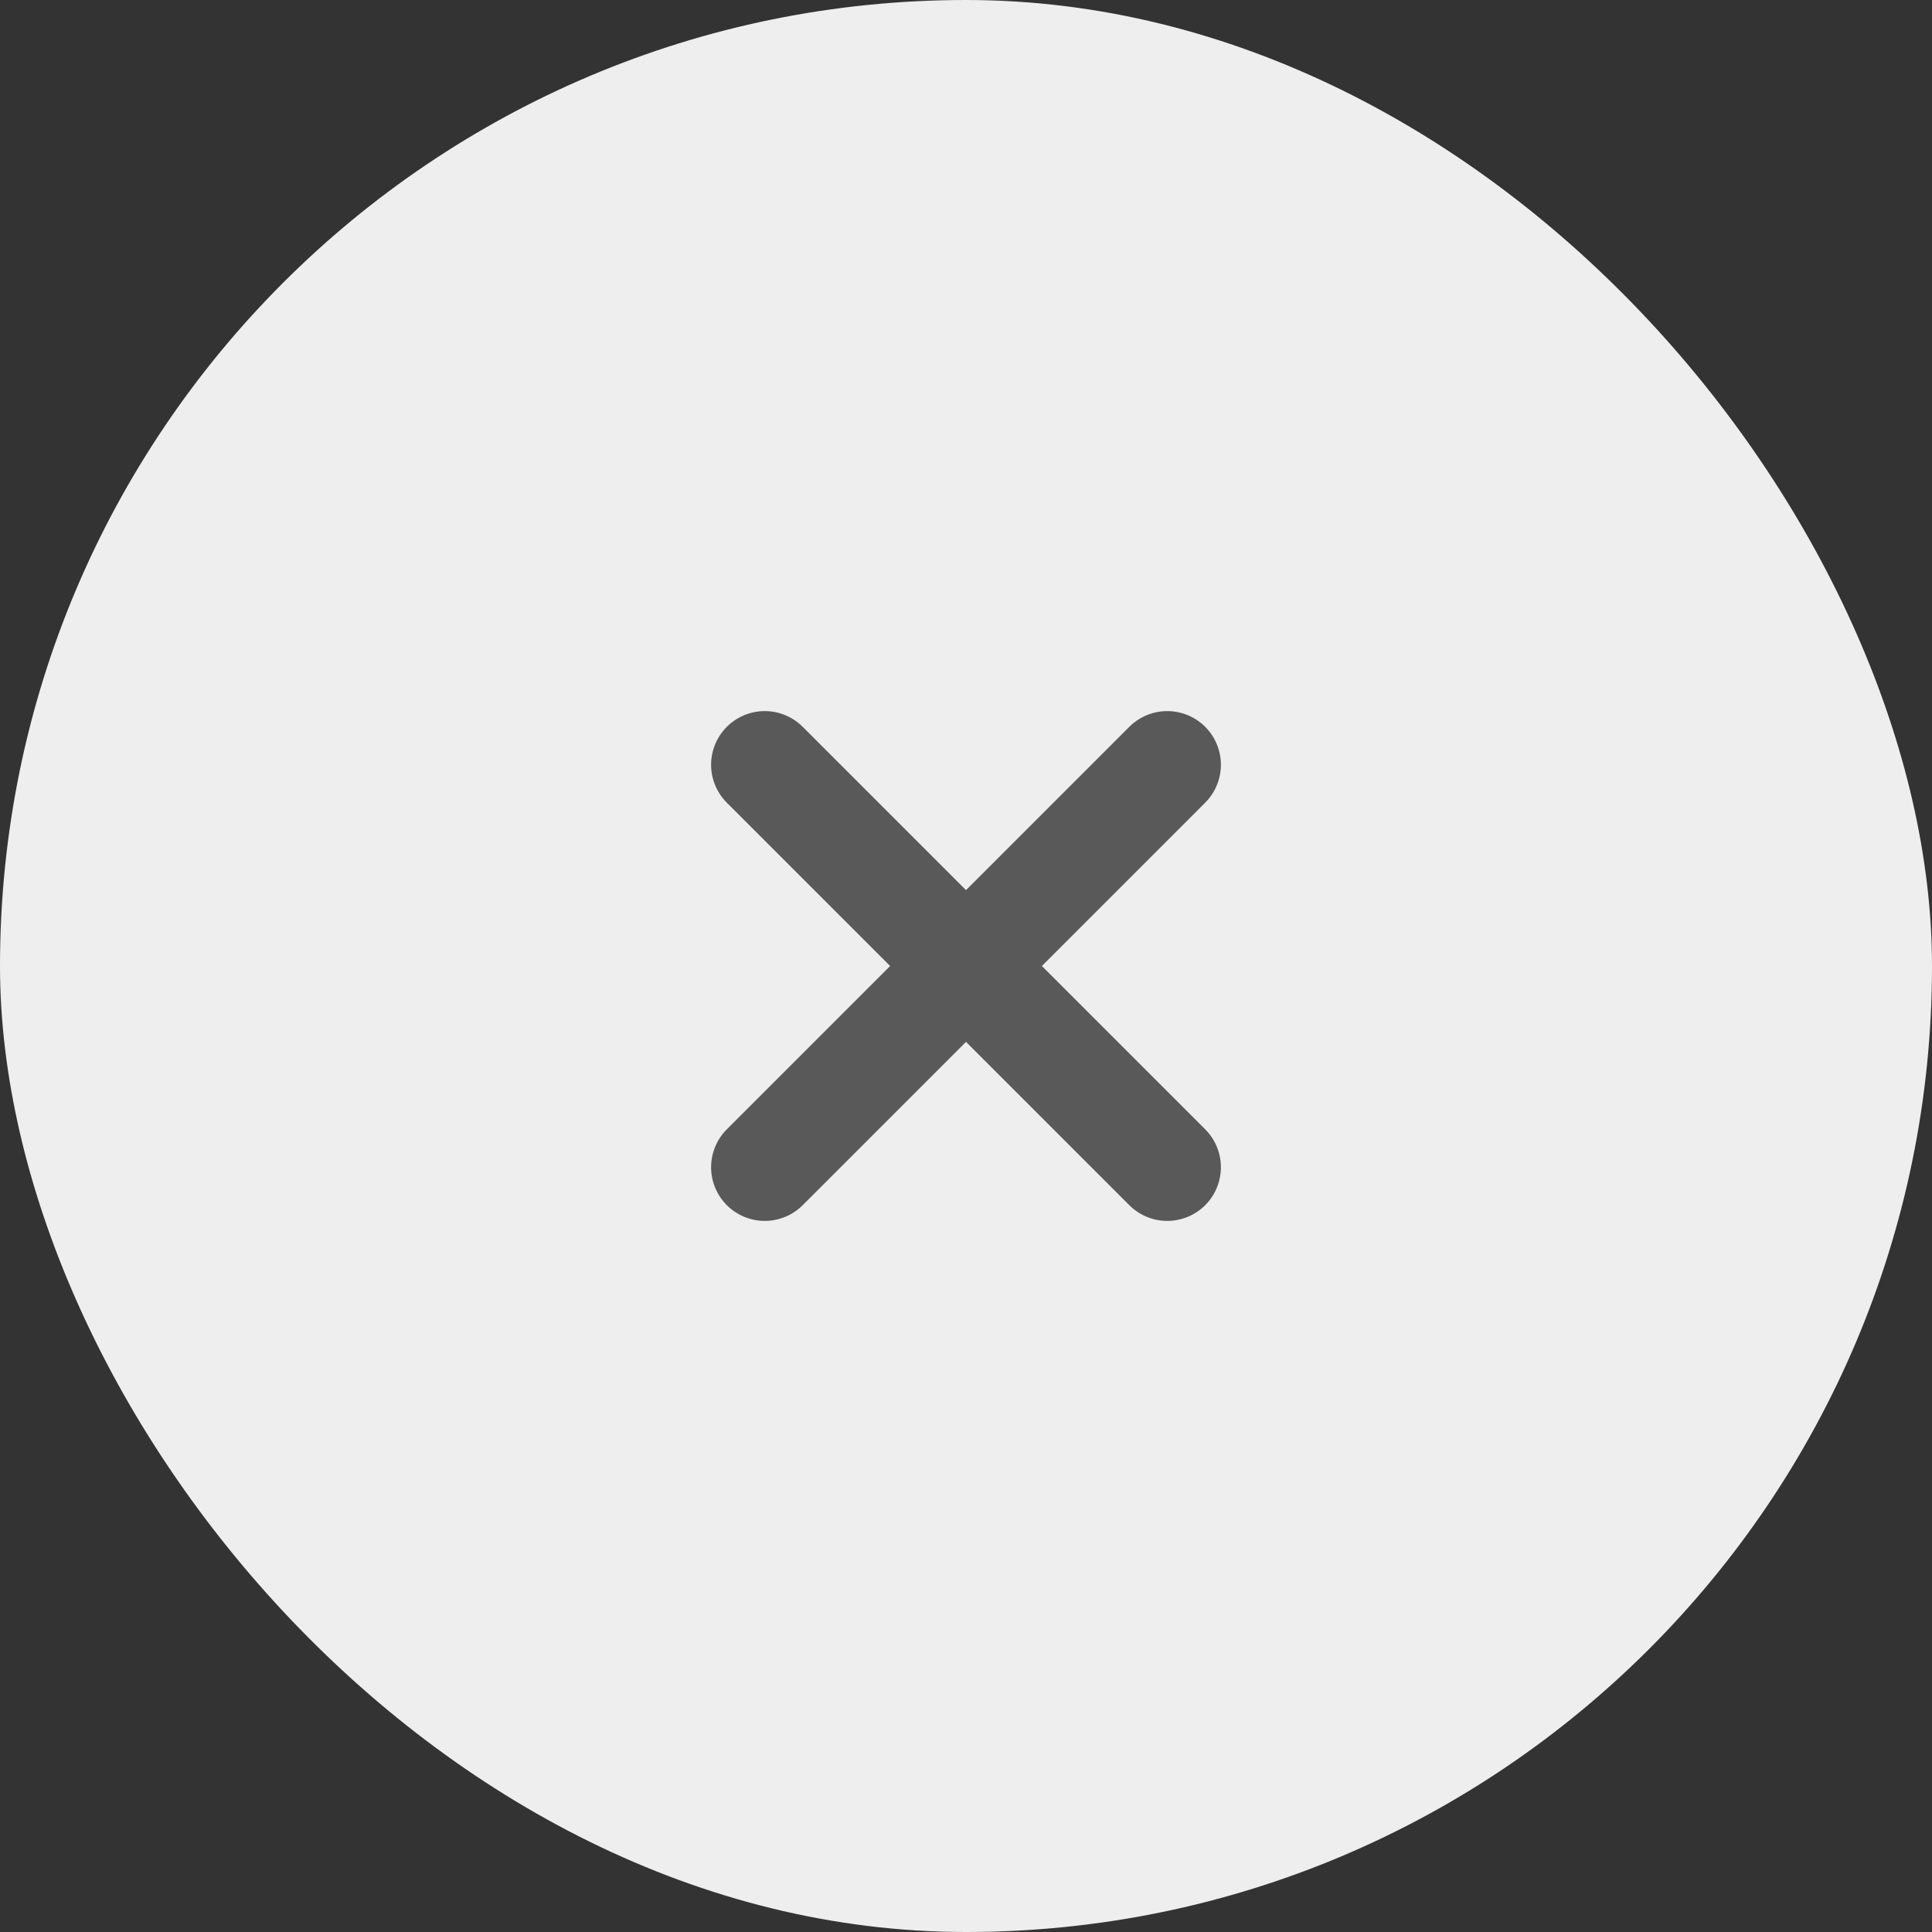 <svg width="24" height="24" viewBox="0 0 24 24" fill="none" xmlns="http://www.w3.org/2000/svg">
<rect x="0" y="0" width="24" height="24" fill="#333333" stroke="none"/>
<rect width="24" height="24" rx="12" fill="#EEEEEE"/>
<path d="M14.5 9.5L9.5 14.5" stroke="#595959" stroke-width="1.333" stroke-linecap="round" stroke-linejoin="round"/>
<path d="M9.5 9.5L14.5 14.5" stroke="#595959" stroke-width="1.333" stroke-linecap="round" stroke-linejoin="round"/>
</svg>
